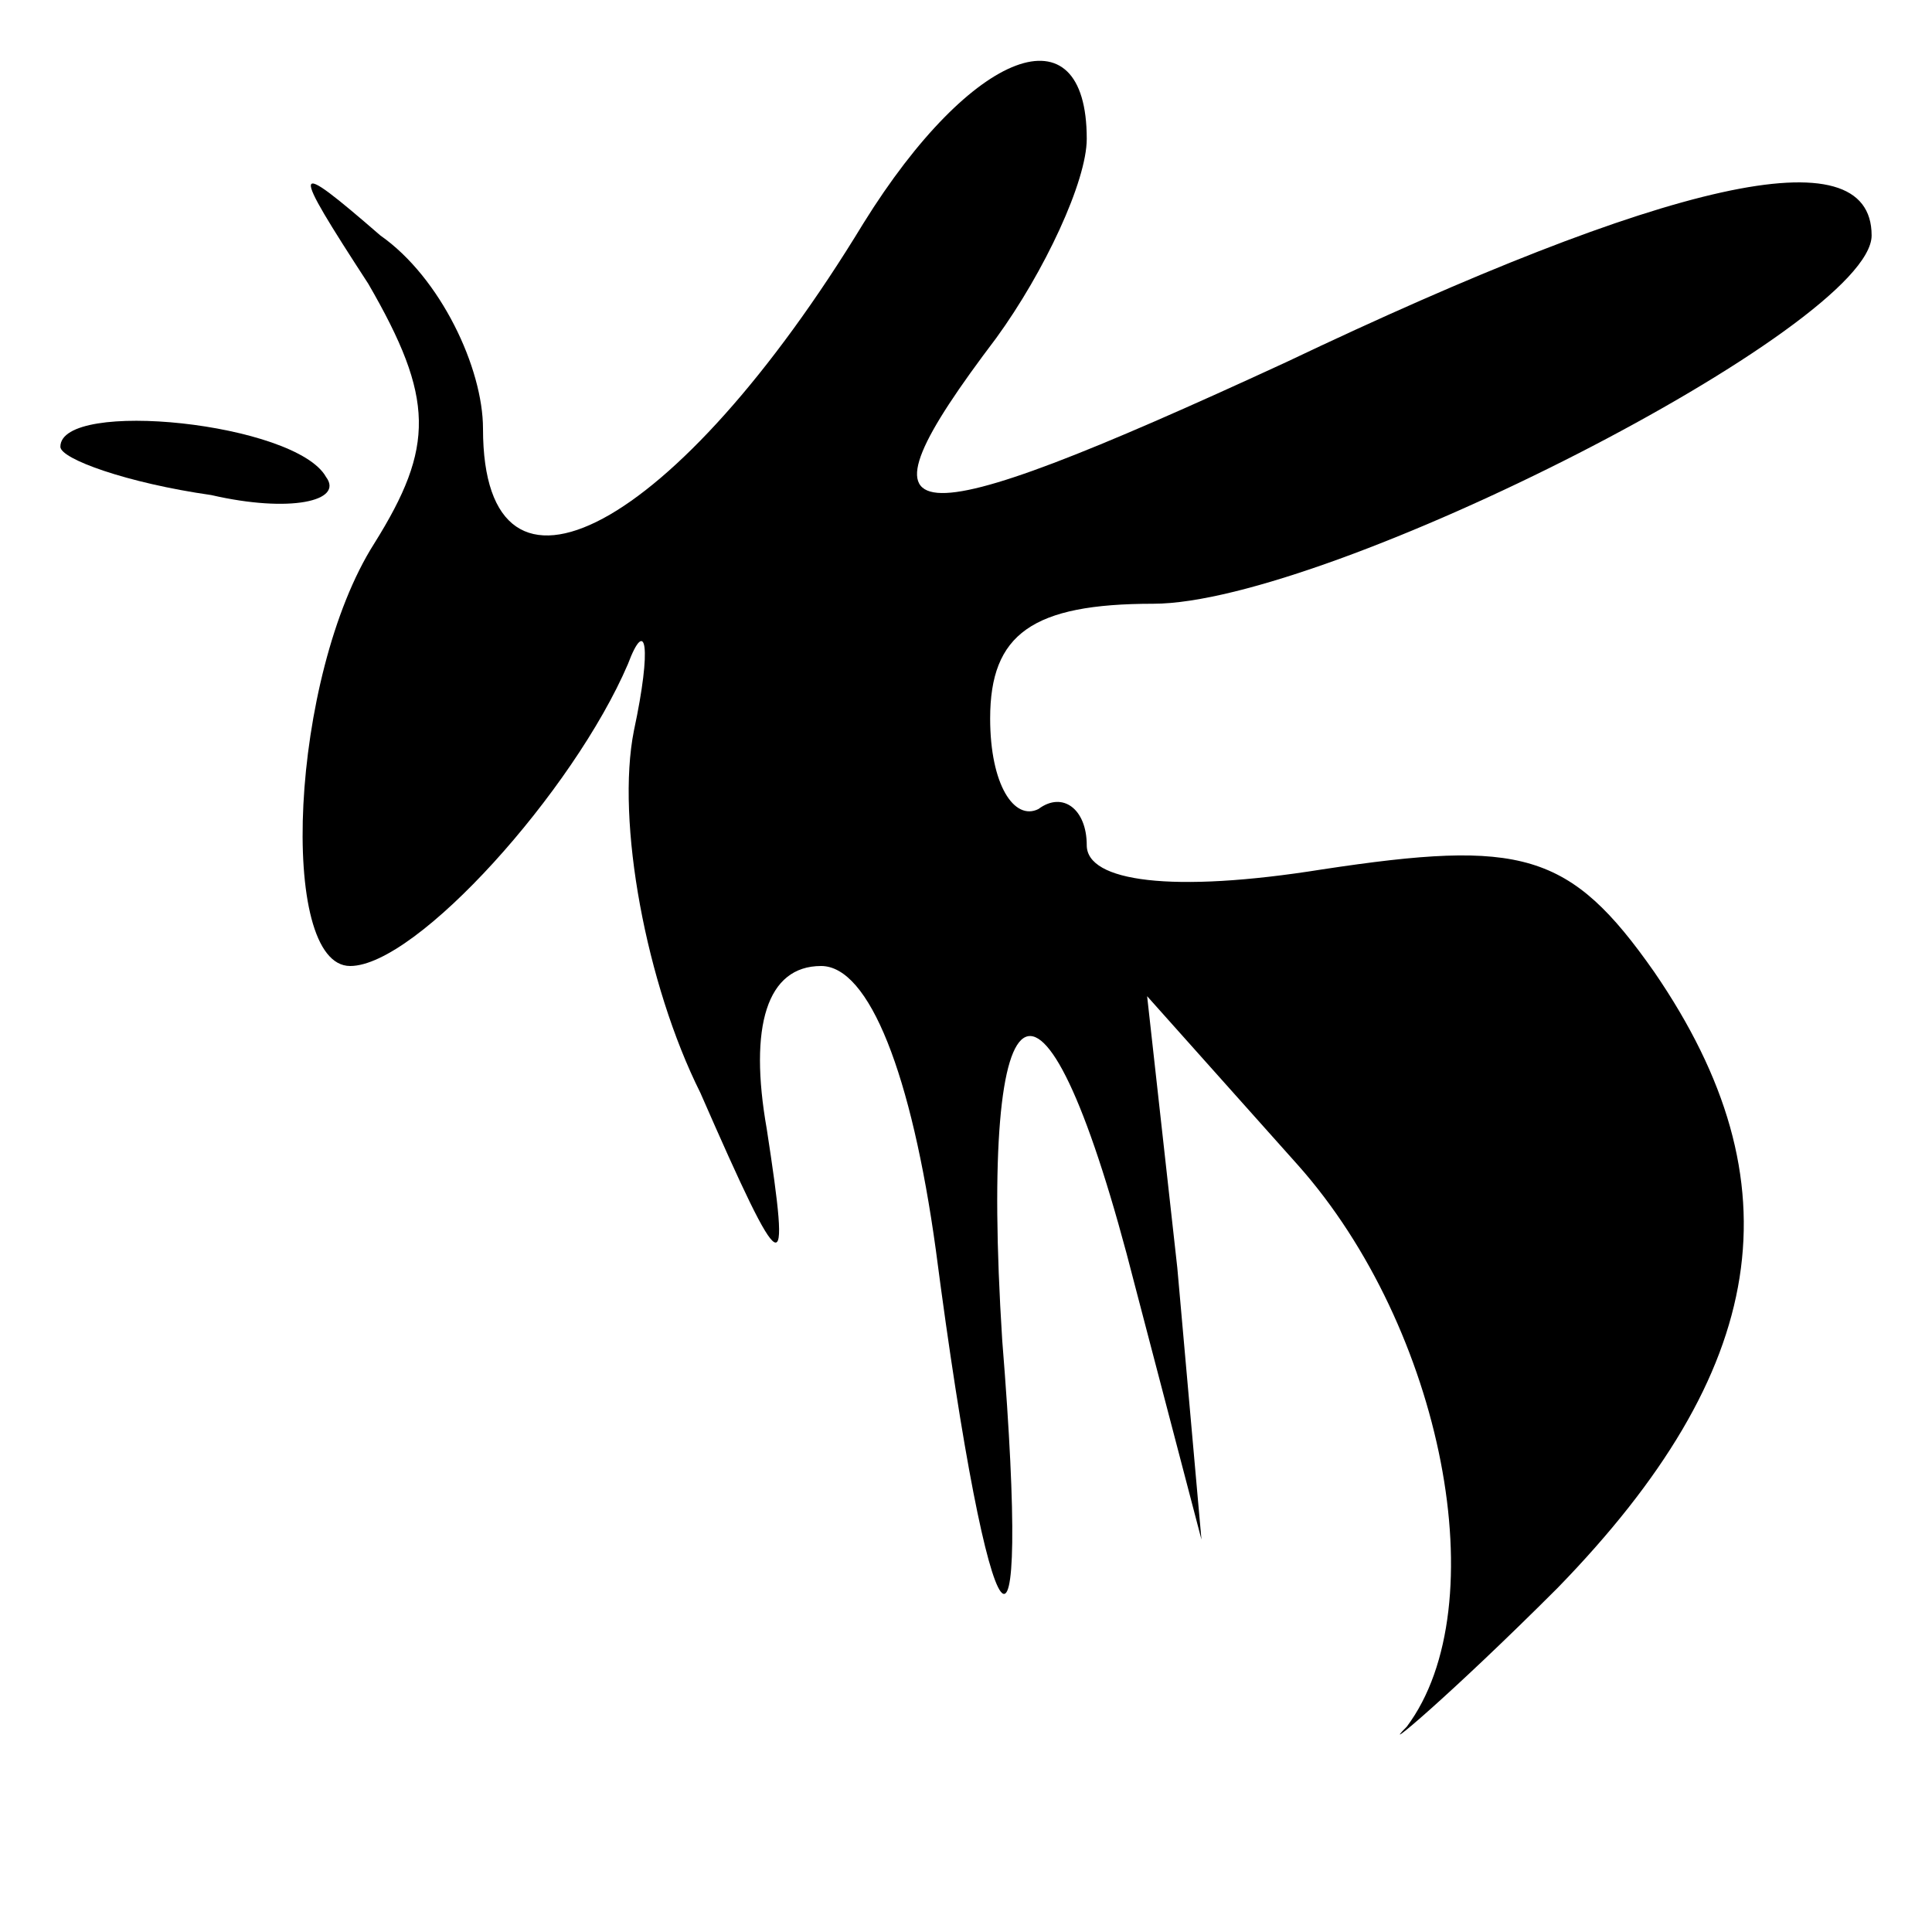 <?xml version="1.0" standalone="no"?>
<!DOCTYPE svg PUBLIC "-//W3C//DTD SVG 20010904//EN"
 "http://www.w3.org/TR/2001/REC-SVG-20010904/DTD/svg10.dtd">
<svg version="1.0" xmlns="http://www.w3.org/2000/svg"
 width="32pt" height="32pt" viewBox="0 0 32 32"
 preserveAspectRatio="xMidYMid meet">
<g transform="translate(0,32) scale(0.1,-0.1)"
fill="#000000" stroke="none">
<path fill="#000000" stroke="none" d="M143 283 c-31 -51 -63 -68 -63 -34 0
10 -7 25 -17 32 -15 13 -15 12 -2 -8 11 -19 11 -27 1 -43 -14 -22 -16 -70 -4
-70 11 0 37 29 46 50 3 8 4 3 1 -11 -3 -15 2 -42 11 -60 14 -32 15 -32 11 -6
-3 17 0 27 9 27 8 0 15 -18 19 -47 9 -69 16 -77 11 -15 -4 63 7 68 22 9 l11
-42 -4 45 -5 45 25 -28 c24 -27 33 -73 18 -93 -5 -5 7 5 25 23 35 36 40 67 16
102 -14 20 -22 22 -55 17 -25 -4 -39 -2 -39 4 0 6 -4 9 -8 6 -4 -2 -8 4 -8 15
0 14 7 19 27 19 29 0 119 46 119 61 0 17 -34 9 -97 -21 -65 -30 -73 -29 -48 4
8 11 15 26 15 33 0 22 -19 15 -37 -14z"/>
<path fill="#000000" stroke="none" d="M10 246 c0 -2 11 -6 25 -8 13 -3 22 -1
19 3 -5 9 -44 13 -44 5z"/>
</g>
</svg>

